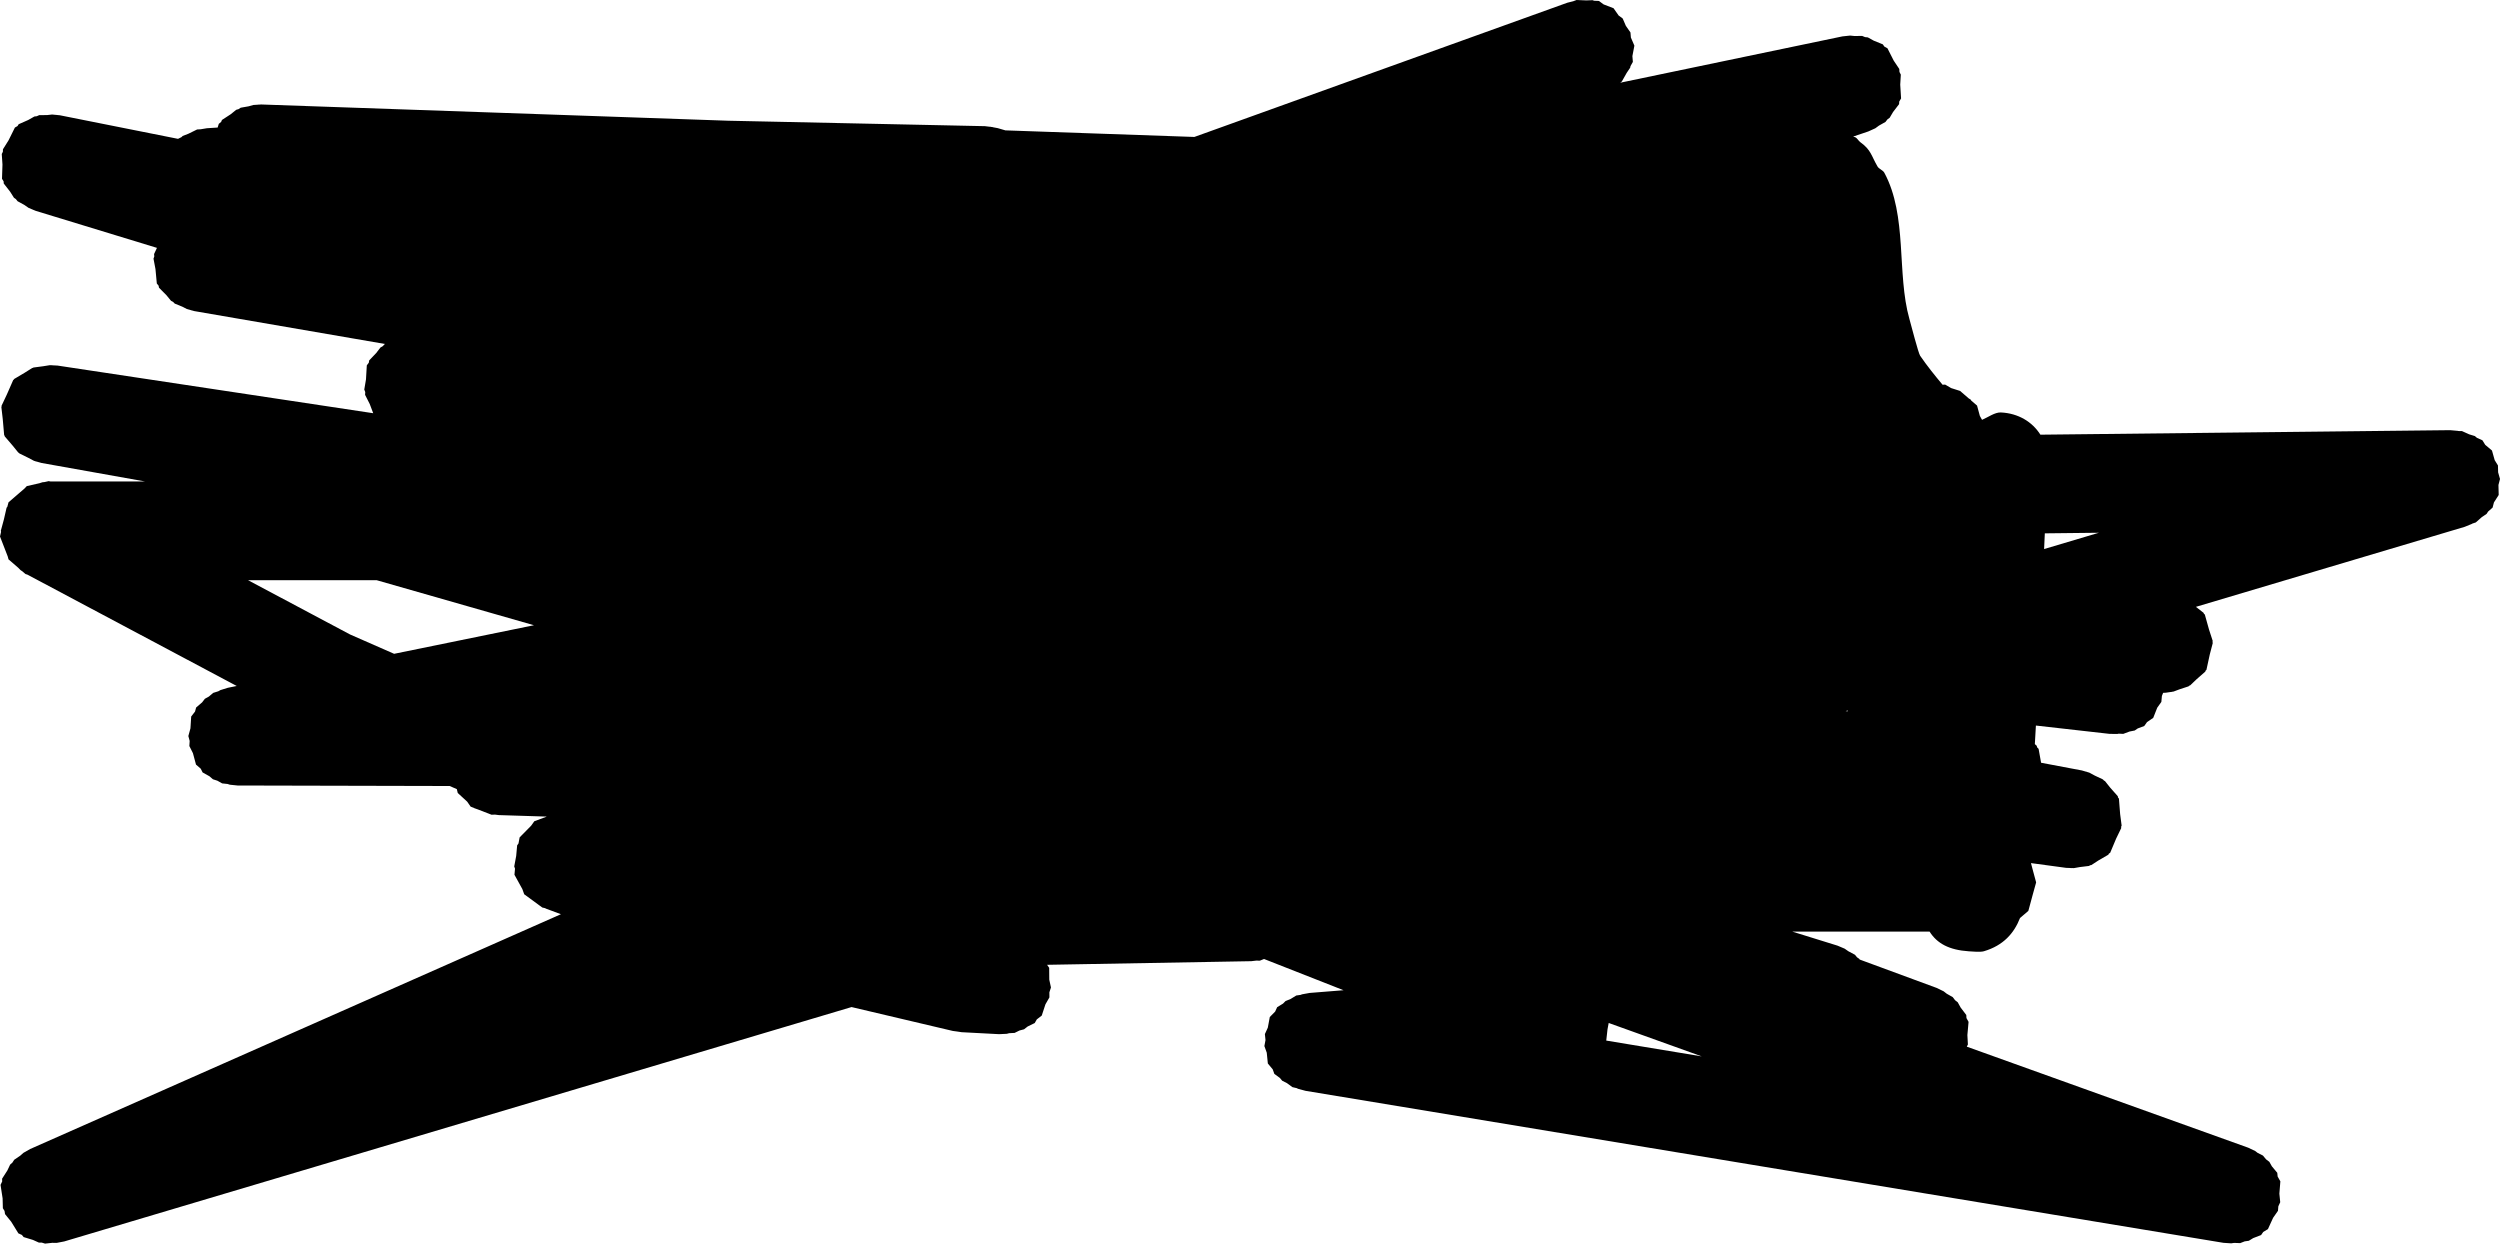 <svg xmlns="http://www.w3.org/2000/svg" xmlns:xlink="http://www.w3.org/1999/xlink" version="1.1" width="1266.409" height="629.969" viewBox="0,0,1266.409,629.969"><g><g data-paper-data="{&quot;isPaintingLayer&quot;:true}" fill-rule="nonzero" stroke-linecap="butt" stroke-linejoin="miter" stroke-miterlimit="10" stroke-dasharray="" stroke-dashoffset="0" style="mix-blend-mode: normal"><path d="M 939.693 69.48 C 940.84 69.966 941.39 71.328 942.405 72.051 C 947.853 75.936 947.942 78.981 951.112 84.387 C 951.783 85.532 953.864 86.271 954.504 87.454 C 966.365 109.358 960.74 138.585 967.218 161.506 C 968.008 164.302 971.756 178.881 972.678 180.221 C 976.187 185.324 980.056 190.157 984.046 194.898 L 985.337 194.816 L 988.339 196.577 L 992.91 198.032 L 997.344 201.861 L 998.25 202.392 L 998.524 202.88 L 1001.504 205.454 L 1002.923 210.703 L 1004.031 212.674 C 1007.056 211.379 1010.566 208.796 1013.554 208.933 C 1022.376 209.337 1029.496 213.683 1033.591 220.194 L 1241.135 217.909 L 1245.045 218.256 L 1245.322 218.341 L 1247.149 218.375 L 1250.795 220.016 L 1253.669 220.896 L 1254.719 221.782 L 1257.504 223.036 L 1258.922 225.332 L 1262.344 228.222 L 1263.72 233.101 L 1265.371 235.774 L 1265.46 239.268 L 1266.409 242.632 L 1265.623 245.674 L 1265.751 250.741 L 1263.338 254.514 L 1262.662 257.127 L 1260.373 259.149 L 1259.632 260.306 L 1257.148 261.997 L 1254.151 264.643 L 1252.415 265.217 L 1252.176 265.379 L 1248.544 266.868 L 1112.365 307.408 L 1116.257 310.443 L 1116.402 310.891 L 1116.878 311.295 L 1119.02 318.952 L 1120.88 324.683 L 1120.767 325.202 L 1120.91 325.713 L 1119.389 331.543 L 1117.701 339.314 L 1117.25 339.744 L 1117.131 340.2 L 1112.619 344.166 L 1109.488 347.156 L 1109.018 347.331 L 1108.602 347.697 L 1104.069 349.183 L 1101.042 350.316 L 1100.251 350.435 L 1100.033 350.506 L 1099.113 350.606 L 1097.16 350.901 L 1095.755 350.971 L 1095.137 352.536 L 1094.865 355.56 L 1092.781 358.496 L 1090.749 363.636 L 1087.604 365.787 L 1086.198 367.768 L 1082.899 369.005 L 1081.377 370.047 L 1078.722 370.573 L 1075.567 371.756 L 1073.273 371.652 L 1072.53 371.799 L 1068.605 371.749 L 1031.313 367.538 C 1031.17 370.441 1030.987 373.618 1030.778 376.94 L 1031.729 377.788 L 1031.926 378.565 L 1032.679 379.34 L 1033.939 386.379 L 1054.605 390.281 L 1056.369 390.8 L 1057.136 390.983 L 1057.375 391.096 L 1058.371 391.39 L 1061.096 392.859 L 1065.286 394.844 L 1065.75 395.37 L 1066.309 395.671 L 1068.918 398.952 L 1072.807 403.351 L 1072.884 403.939 L 1073.376 404.558 L 1073.98 412.354 L 1074.742 418.197 L 1074.482 418.816 L 1074.533 419.485 L 1071.967 424.79 L 1068.934 431.996 L 1068.272 432.428 L 1068.014 432.962 L 1062.935 435.909 L 1059.424 438.2 L 1058.799 438.309 L 1058.192 438.661 L 1053.591 439.223 L 1050.541 439.758 L 1049.503 439.722 L 1049.24 439.754 L 1048.455 439.685 L 1046.618 439.622 L 1028.815 437.214 L 1029.729 440.685 L 1031.41 446.907 L 1031.389 446.988 L 1031.41 447.069 L 1029.688 453.279 L 1027.504 461.36 L 1027.43 461.424 L 1027.41 461.496 L 1023.266 465.029 C 1020.262 472.736 1014.841 478.943 1004.996 481.86 C 1003.222 482.385 999.392 482.038 997.41 481.907 C 987.251 481.235 981.243 477.901 977.445 471.907 L 907.874 471.907 L 930.822 479.031 L 934.437 480.562 L 936.308 481.867 L 939.677 483.668 L 940.677 484.914 L 941.834 485.721 L 942.049 486.067 L 981.059 500.451 L 984.589 502.168 L 986.139 503.375 L 989.184 505.108 L 990.364 506.662 L 991.706 507.707 L 993.185 510.381 L 996.048 514.154 L 996.133 515.711 L 997.202 517.644 L 996.604 524.327 L 996.865 529.104 L 996.303 530.199 L 1138.858 581.377 L 1142.402 583.065 L 1143.601 583.981 L 1146.316 585.368 L 1147.895 587.264 L 1149.567 588.542 L 1150.844 590.806 L 1153.582 594.094 L 1153.773 595.995 L 1155.147 598.432 L 1154.642 604.675 L 1155.075 608.991 L 1154.125 611.073 L 1153.94 613.354 L 1151.46 616.913 L 1148.86 622.612 L 1146.472 624.07 L 1145.38 625.638 L 1141.387 627.176 L 1139.169 628.53 L 1137.087 628.832 L 1134.784 629.719 L 1131.737 629.607 L 1130.244 629.824 L 1126.326 629.571 L 661.326 552.571 L 657.536 551.548 L 656.895 551.22 L 654.695 550.709 L 651.939 548.689 L 649.505 547.446 L 648.348 546.058 L 645.536 543.996 L 644.71 541.688 L 642.239 538.72 L 641.692 533.257 L 640.49 529.901 L 641.053 526.88 L 640.746 523.823 L 642.226 520.58 L 643.231 515.182 L 645.943 512.433 L 646.961 510.202 L 649.937 508.385 L 651.206 507.099 L 653.736 506.065 L 656.652 504.284 L 658.888 503.96 L 659.554 503.688 L 663.417 502.987 L 680.592 501.613 L 640.318 485.786 L 638.208 486.641 L 636.381 486.605 L 633.853 486.903 L 530.422 488.734 L 531.478 490.27 L 531.524 496.254 L 532.376 500.221 L 531.575 502.667 L 531.595 505.241 L 529.578 508.762 L 527.715 514.449 L 525.207 516.395 L 524.154 518.233 L 520.57 519.991 L 518.744 521.409 L 516.475 522.001 L 513.96 523.235 L 511.201 523.379 L 510.018 523.688 L 506.096 523.872 L 487.096 522.872 L 484.887 522.534 L 482.672 522.239 L 431.367 510.139 L 32.544 628.868 L 28.688 629.608 L 26.518 629.567 L 22.83 629.969 L 21.184 629.467 L 19.672 629.439 L 16.696 628.1 L 11.968 626.659 L 11.092 625.577 L 9.317 624.778 L 5.685 618.897 L 2.548 615.022 L 2.302 613.419 L 1.45 612.04 L 1.323 607.056 L 0.273 600.224 L 1.105 598.465 L 1.07 597.073 L 3.733 592.909 L 5.129 589.96 L 6.262 588.957 L 7.189 587.508 L 10.256 585.421 L 11.882 583.982 L 15.296 582.044 L 284.142 463.103 L 276.712 460.345 L 276.071 460.031 L 274.709 459.716 L 273.263 458.658 L 273.186 458.62 L 272.805 458.322 L 265.547 453.009 L 264.606 450.387 L 260.606 443.118 L 260.889 440.026 L 260.491 438.917 L 261.479 433.597 L 261.973 428.208 L 262.657 427.249 L 263.223 424.196 L 269.047 418.285 L 270.664 416.017 L 276.995 413.656 L 252.63 412.895 L 250.769 412.65 L 248.996 412.712 L 242.023 410.012 L 240.233 409.381 L 240.119 409.275 L 238.407 408.613 L 236.654 406.089 L 231.876 401.694 L 231.414 399.748 L 227.803 398.163 L 120.351 397.907 L 116.446 397.507 L 115.286 397.135 L 112.544 396.842 L 110.095 395.47 L 107.858 394.752 L 106.116 393.24 L 102.638 391.291 L 101.686 389.395 L 99.282 387.31 L 97.736 381.534 L 95.917 377.913 L 96.078 375.339 L 95.41 372.848 L 96.477 368.938 L 96.85 362.971 L 98.793 360.451 L 99.351 358.404 L 102.375 355.805 L 103.783 353.978 L 105.834 352.832 L 107.963 351.002 L 110.592 350.173 L 111.656 349.578 L 115.404 348.413 L 119.914 347.492 L 13.88 291.091 L 12.911 290.782 L 11.33 289.417 L 10.405 288.8 L 9.268 287.637 L 4.317 283.36 L 3.909 281.853 L 0 271.761 L 0.542 269.393 L 0.41 268.907 L 1.989 263.065 L 3.339 257.167 L 3.683 256.799 L 4.317 254.454 L 12.508 247.38 L 13.575 246.241 L 19.955 244.791 L 21.504 244.298 L 22.61 244.187 L 24.647 243.724 L 25.648 243.907 L 73.554 243.907 L 21.012 234.517 L 18.943 233.93 L 17.876 233.658 L 17.728 233.585 L 17.236 233.445 L 14.223 231.858 L 9.786 229.672 L 9.55 229.396 L 9.257 229.242 L 6.42 225.745 L 2.396 221.051 L 2.361 220.742 L 2.103 220.424 L 1.396 212.332 L 0.69 206.177 L 0.831 205.857 L 0.8 205.509 L 3.444 199.905 L 6.71 192.468 L 7.056 192.25 L 7.188 191.968 L 12.506 188.814 L 16.314 186.412 L 16.641 186.36 L 16.954 186.174 L 21.857 185.527 L 25.22 184.99 L 25.731 185.016 L 25.895 184.994 L 26.993 185.079 L 29.141 185.187 L 189.053 209.319 L 187.294 204.655 L 184.937 200.01 L 185.018 198.623 L 184.528 197.323 L 185.394 192.187 L 185.811 185.064 L 186.819 183.746 L 187.019 182.56 L 190.588 178.817 L 192.709 176.044 L 193.842 175.405 L 194.855 174.342 L 195.068 174.251 L 98.433 157.59 L 97.157 157.237 L 96.887 157.188 L 96.68 157.104 L 94.65 156.541 L 92.354 155.35 L 88.53 153.799 L 87.643 152.905 L 86.645 152.387 L 84.309 149.543 L 80.535 145.736 L 80.341 144.712 L 79.438 143.613 L 78.756 136.325 L 77.755 131.025 L 78.155 129.897 L 78.044 128.706 L 79.505 125.56 L 18.111 106.818 L 16.958 106.336 L 16.766 106.277 L 16.606 106.189 L 14.489 105.303 L 12.421 103.875 L 8.873 101.915 L 8.05 100.857 L 7.068 100.179 L 5.145 97.127 L 1.897 92.955 L 1.823 91.853 L 1.016 90.572 L 1.25 83.327 L 0.893 78.017 L 1.459 76.878 L 1.5 75.608 L 4.328 71.099 L 7.551 64.607 L 8.869 63.861 L 9.456 62.925 L 14.292 60.788 L 17.43 59.01 L 18.616 58.877 L 19.842 58.336 L 23.895 58.288 L 26.393 58.009 L 28.677 58.232 L 28.86 58.23 L 29.056 58.269 L 30.3 58.39 L 90.177 70.332 L 91.931 69.471 L 92.534 68.878 L 95.483 67.727 L 99.857 65.58 L 101.598 65.489 L 104.808 64.958 L 110.253 64.609 L 110.832 62.729 L 112.008 61.783 L 112.435 60.767 L 116.865 57.874 L 119.679 55.611 L 120.824 55.29 L 121.943 54.559 L 125.939 53.856 L 128.362 53.177 L 130.642 53.029 L 130.825 52.996 L 131.029 53.003 L 132.28 52.922 L 368.94 61.156 L 498.94 63.913 L 501.267 64.195 L 501.551 64.188 L 502.191 64.308 L 502.837 64.386 L 503.107 64.478 L 505.411 64.907 L 509.295 66.04 L 605.028 69.371 L 793.945 1.384 L 796.958 0.628 L 798.615 0 L 803.607 0.21 L 806.765 0.092 L 807.497 0.373 L 809.96 0.477 L 812.336 2.233 L 817.364 4.165 L 819.936 7.849 L 822 9.375 L 823.607 13.109 L 825.934 16.442 L 826.143 19 L 827.919 23.127 L 826.912 28.419 L 827.152 31.364 L 825.943 33.511 L 825.796 34.282 L 824.032 36.904 L 821.579 41.257 L 820.732 41.906 L 933.308 18.433 L 937.211 18.018 L 939.466 18.25 L 943.271 18.186 L 944.765 18.795 L 946.182 18.941 L 949.119 20.572 L 953.785 22.475 L 954.514 23.567 L 956.11 24.453 L 959.28 30.7 L 962.102 34.924 L 962.195 36.445 L 962.884 37.804 L 962.588 42.875 L 963.015 49.868 L 962.087 51.44 L 962.01 52.75 L 958.949 56.753 L 957.241 59.645 L 956.093 60.488 L 955.112 61.77 L 951.798 63.64 L 949.97 64.981 L 946.393 66.598 L 938.744 69.176 C 939.067 69.251 939.385 69.349 939.693 69.48 Z M 934.918 360.233 L 936.015 360.329 C 936.011 360.189 936.007 360.05 936.003 359.91 Z M 814.299 521.452 L 813.678 527.051 L 813.634 527.111 L 862.069 535.131 L 814.905 518.199 Z M 177.321 321.394 L 199.648 331.196 L 270.483 316.719 L 190.804 293.907 L 125.646 293.907 Z M 1063.216 269.871 L 1035.832 270.172 C 1035.712 272.825 1035.591 275.478 1035.47 278.131 Z " stroke-width="0.5" fill="#000000" stroke="none"/></g></g></svg>